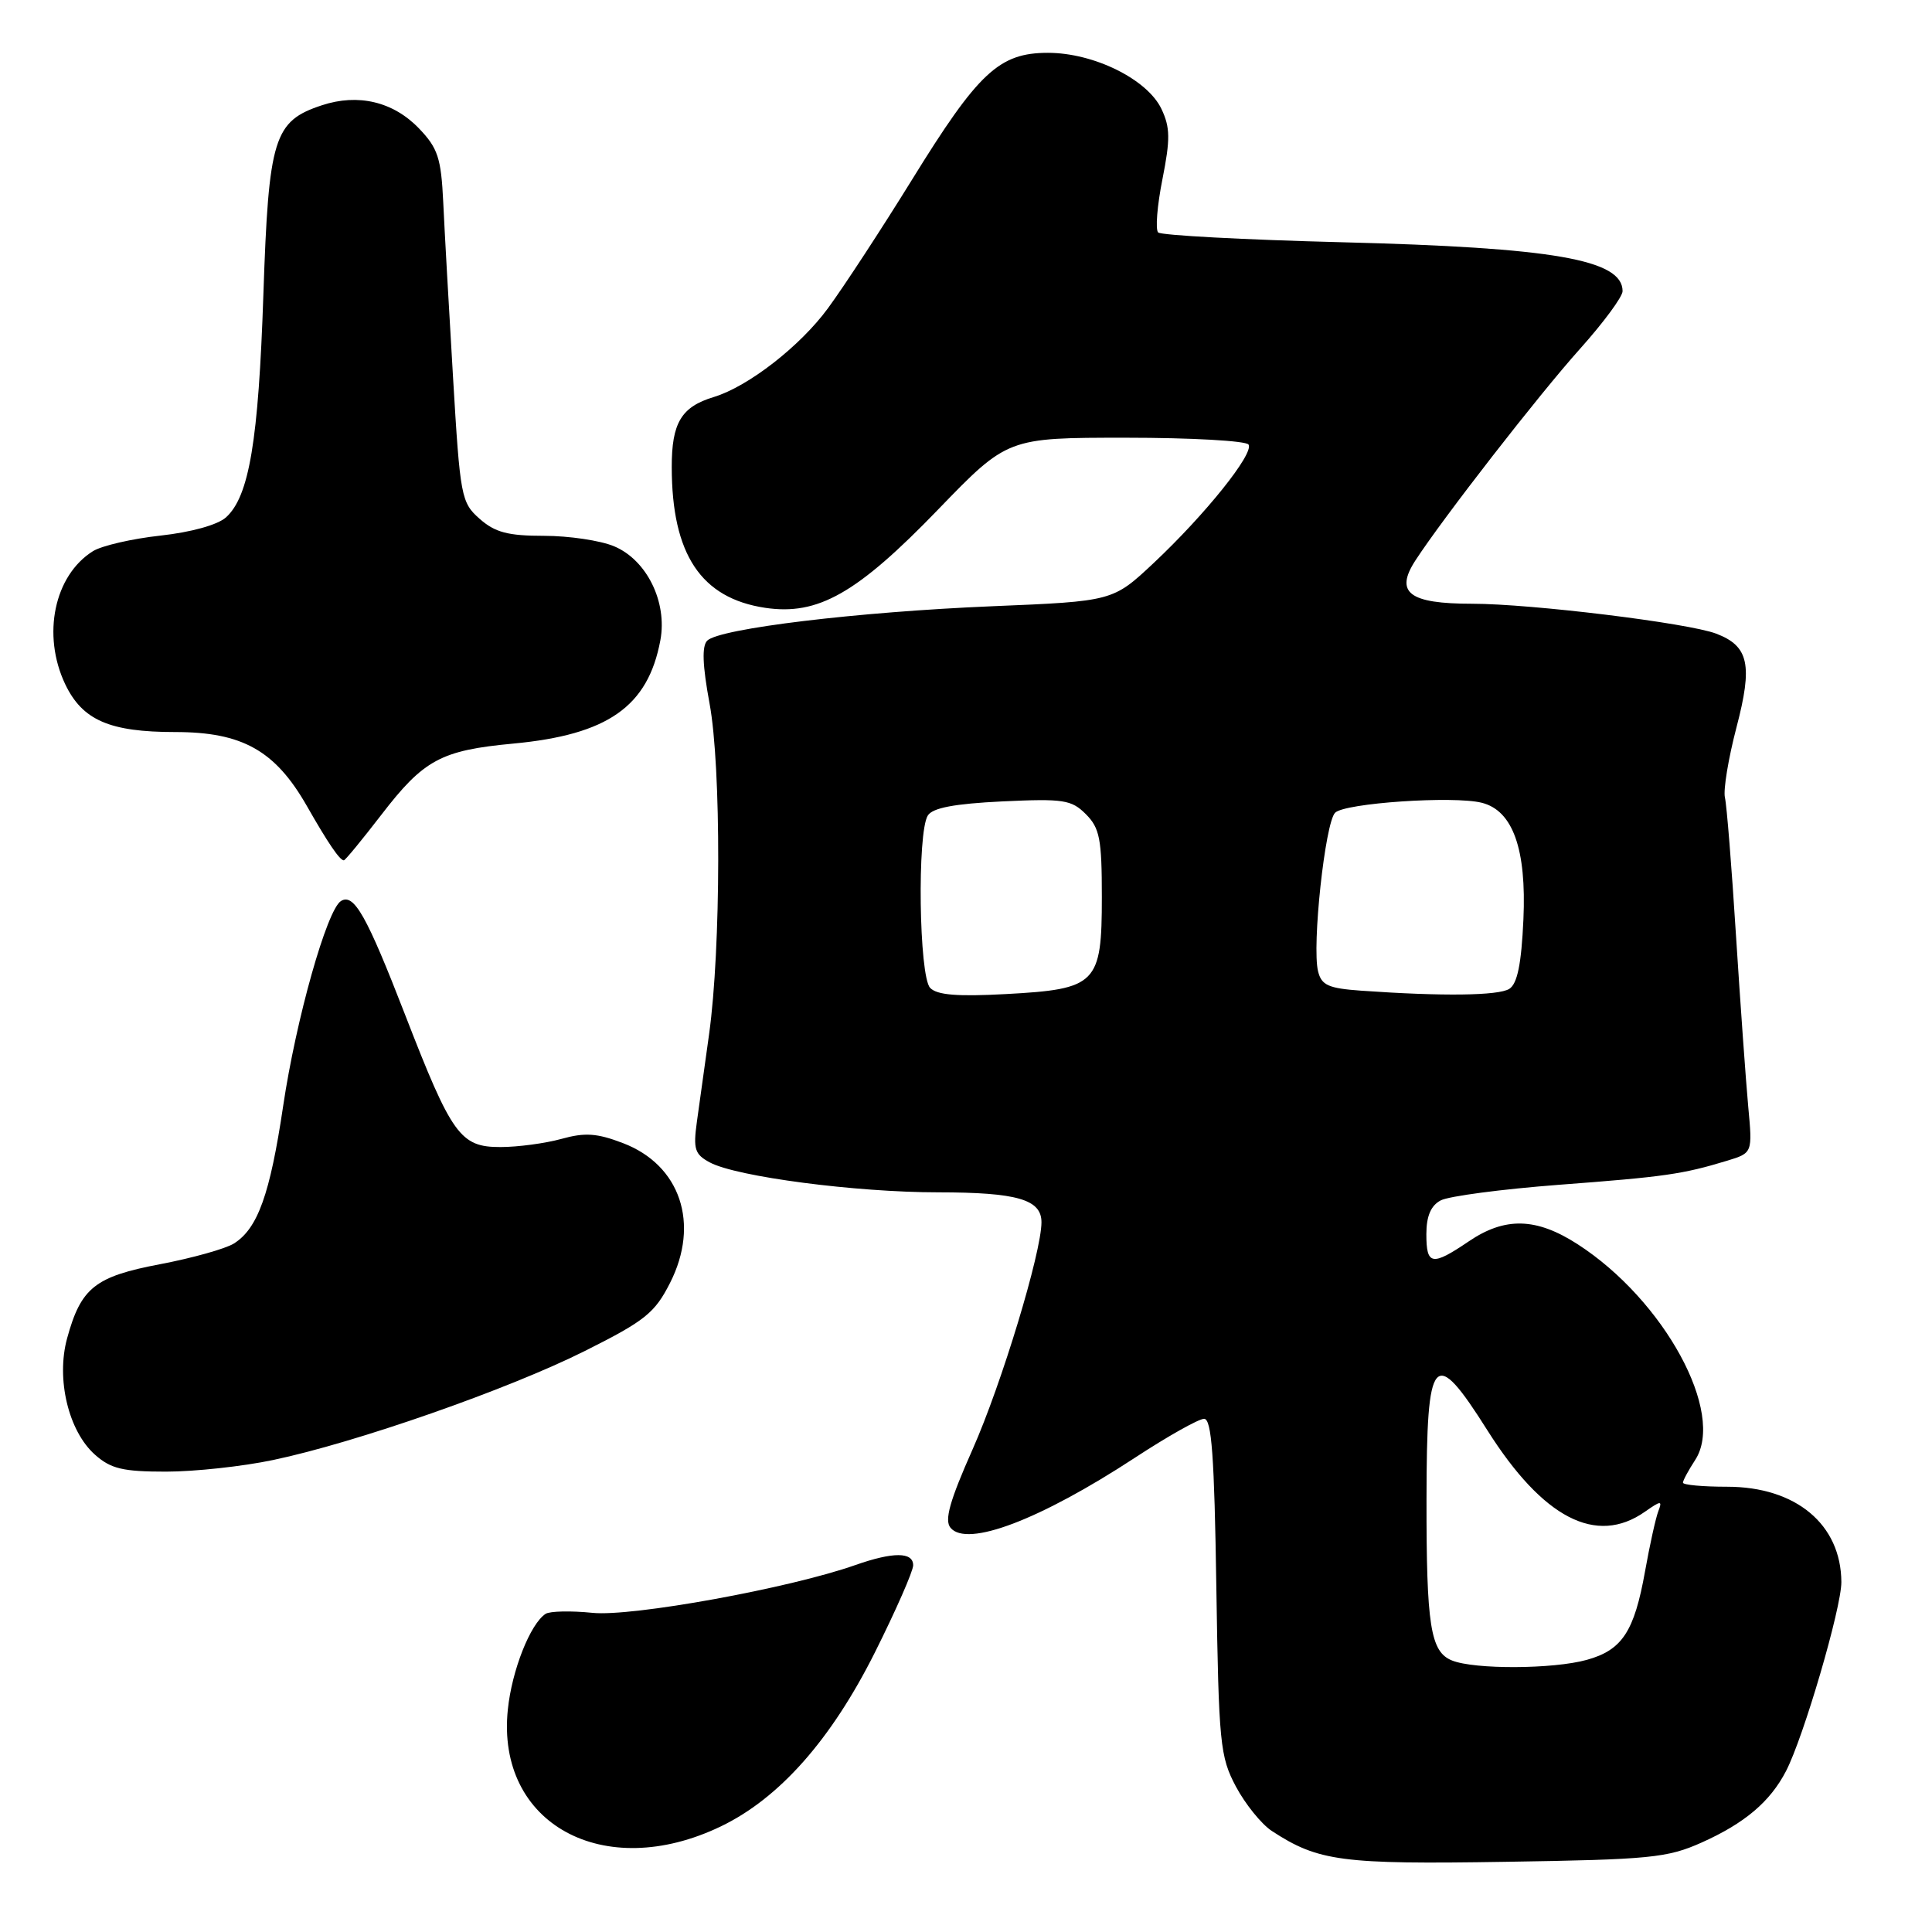 <?xml version="1.0" encoding="UTF-8" standalone="no"?>
<!DOCTYPE svg PUBLIC "-//W3C//DTD SVG 1.1//EN" "http://www.w3.org/Graphics/SVG/1.1/DTD/svg11.dtd" >
<svg xmlns="http://www.w3.org/2000/svg" xmlns:xlink="http://www.w3.org/1999/xlink" version="1.1" viewBox="0 0 256 256">
 <g >
 <path fill="currentColor"
d=" M 225.49 244.14 C 231.18 241.59 234.55 238.74 236.65 234.69 C 238.98 230.21 244.00 213.05 243.99 209.63 C 243.95 201.99 237.97 197.00 228.85 197.00 C 225.63 197.00 223.00 196.76 223.00 196.46 C 223.00 196.17 223.73 194.82 224.61 193.47 C 228.68 187.26 220.53 172.28 209.05 164.87 C 203.57 161.33 199.42 161.22 194.60 164.50 C 189.74 167.79 189.00 167.66 189.00 163.54 C 189.00 161.16 189.59 159.75 190.90 159.06 C 191.94 158.50 199.00 157.57 206.58 156.99 C 220.64 155.93 222.96 155.59 228.86 153.80 C 232.22 152.77 232.22 152.77 231.65 146.64 C 231.34 143.26 230.61 133.07 230.03 124.00 C 229.46 114.92 228.80 106.67 228.56 105.67 C 228.33 104.66 229.02 100.48 230.09 96.39 C 232.27 88.09 231.73 85.61 227.40 83.96 C 223.69 82.55 202.87 80.00 195.07 80.00 C 186.70 80.00 184.78 78.53 187.55 74.26 C 191.19 68.66 203.90 52.31 209.37 46.21 C 212.47 42.75 215.00 39.32 215.00 38.58 C 215.00 34.40 205.87 32.81 177.83 32.10 C 164.81 31.77 153.85 31.18 153.46 30.80 C 153.08 30.41 153.33 27.24 154.03 23.74 C 155.08 18.44 155.06 16.89 153.90 14.44 C 152.03 10.51 144.95 7.00 138.86 7.00 C 132.39 7.00 129.64 9.57 120.84 23.82 C 116.87 30.24 111.87 37.90 109.72 40.83 C 106.03 45.87 99.15 51.22 94.57 52.61 C 90.27 53.91 89.00 56.04 89.01 61.90 C 89.02 73.45 92.88 79.26 101.39 80.54 C 108.38 81.58 113.55 78.65 124.28 67.54 C 133.50 58.00 133.50 58.00 149.19 58.00 C 157.82 58.00 165.13 58.41 165.44 58.91 C 166.18 60.10 159.70 68.18 152.88 74.59 C 147.46 79.67 147.46 79.67 131.48 80.33 C 113.69 81.07 95.32 83.28 93.71 84.89 C 92.99 85.61 93.08 88.14 94.02 93.22 C 95.58 101.61 95.54 125.67 93.96 137.02 C 93.38 141.14 92.65 146.37 92.34 148.65 C 91.84 152.27 92.06 152.96 94.06 154.03 C 97.58 155.92 113.38 157.99 124.32 157.99 C 134.77 158.00 138.00 158.93 138.00 161.95 C 138.00 165.96 132.71 183.40 128.88 192.03 C 125.83 198.90 125.12 201.44 125.95 202.44 C 128.13 205.07 137.79 201.40 150.38 193.16 C 154.71 190.32 158.84 188.00 159.55 188.00 C 160.55 188.00 160.91 192.94 161.17 210.25 C 161.49 231.07 161.66 232.77 163.77 236.74 C 165.01 239.06 167.15 241.71 168.52 242.61 C 174.68 246.64 177.76 247.05 199.50 246.70 C 218.67 246.40 220.93 246.18 225.49 244.14 Z  M 95.51 242.01 C 103.27 238.28 110.13 230.53 115.94 218.93 C 118.72 213.37 121.00 208.18 121.00 207.41 C 121.00 205.62 118.34 205.62 113.33 207.38 C 104.63 210.45 83.73 214.25 78.51 213.71 C 75.66 213.42 72.87 213.48 72.30 213.84 C 70.27 215.15 67.82 221.34 67.29 226.53 C 65.72 241.66 79.98 249.48 95.51 242.01 Z  M 36.18 193.46 C 47.15 191.16 67.34 184.10 77.50 179.01 C 85.47 175.02 86.76 173.98 88.78 170.00 C 92.77 162.15 90.15 154.37 82.55 151.47 C 79.11 150.15 77.51 150.04 74.39 150.91 C 72.25 151.50 68.62 151.99 66.32 151.99 C 60.99 152.00 59.87 150.44 53.67 134.44 C 48.58 121.31 46.90 118.33 45.18 119.39 C 43.32 120.54 39.23 135.04 37.52 146.55 C 35.78 158.26 34.15 162.80 30.98 164.78 C 29.87 165.47 25.48 166.70 21.23 167.51 C 12.58 169.15 10.73 170.62 8.89 177.34 C 7.42 182.73 9.07 189.63 12.58 192.75 C 14.68 194.62 16.27 195.00 21.99 195.00 C 25.77 195.00 32.16 194.31 36.18 193.46 Z  M 50.51 107.99 C 56.15 100.65 58.42 99.43 68.00 98.53 C 80.53 97.36 85.86 93.63 87.50 84.85 C 88.45 79.78 85.70 74.19 81.36 72.38 C 79.55 71.62 75.37 71.00 72.09 71.00 C 67.31 71.00 65.60 70.55 63.56 68.75 C 61.11 66.59 60.97 65.85 60.03 50.00 C 59.49 40.92 58.90 30.47 58.73 26.77 C 58.45 20.94 58.02 19.63 55.53 17.03 C 52.12 13.47 47.46 12.36 42.65 13.95 C 36.28 16.05 35.60 18.25 34.90 39.00 C 34.25 58.41 33.02 65.77 29.95 68.55 C 28.84 69.55 25.34 70.52 21.26 70.97 C 17.50 71.38 13.48 72.31 12.32 73.03 C 7.19 76.24 5.54 84.11 8.63 90.64 C 10.91 95.43 14.51 97.00 23.22 97.00 C 32.10 97.00 36.45 99.44 40.64 106.76 C 43.46 111.71 45.02 114.00 45.56 114.00 C 45.74 114.00 47.96 111.30 50.51 107.99 Z  M 192.39 220.02 C 189.54 218.87 189.00 215.41 189.02 198.62 C 189.04 179.31 189.97 178.25 197.09 189.53 C 204.45 201.17 211.51 204.83 217.95 200.32 C 220.11 198.81 220.29 198.80 219.73 200.26 C 219.39 201.15 218.60 204.72 217.98 208.19 C 216.55 216.20 214.95 218.64 210.26 219.94 C 205.80 221.18 195.38 221.23 192.39 220.02 Z  M 123.25 130.90 C 121.77 129.36 121.51 110.32 122.94 108.06 C 123.58 107.04 126.47 106.50 132.81 106.19 C 140.92 105.81 141.97 105.97 143.88 107.88 C 145.72 109.72 146.00 111.17 146.00 118.85 C 146.00 130.39 145.32 131.07 133.28 131.72 C 126.87 132.07 124.16 131.85 123.25 130.90 Z  M 180.35 131.27 C 176.02 130.96 175.10 130.55 174.65 128.70 C 173.82 125.34 175.58 109.02 176.91 107.69 C 178.19 106.41 192.59 105.43 196.34 106.37 C 200.46 107.40 202.28 112.51 201.86 121.83 C 201.59 127.74 201.06 130.35 199.99 131.03 C 198.55 131.94 191.11 132.03 180.35 131.27 Z "/>
</g>
</svg>